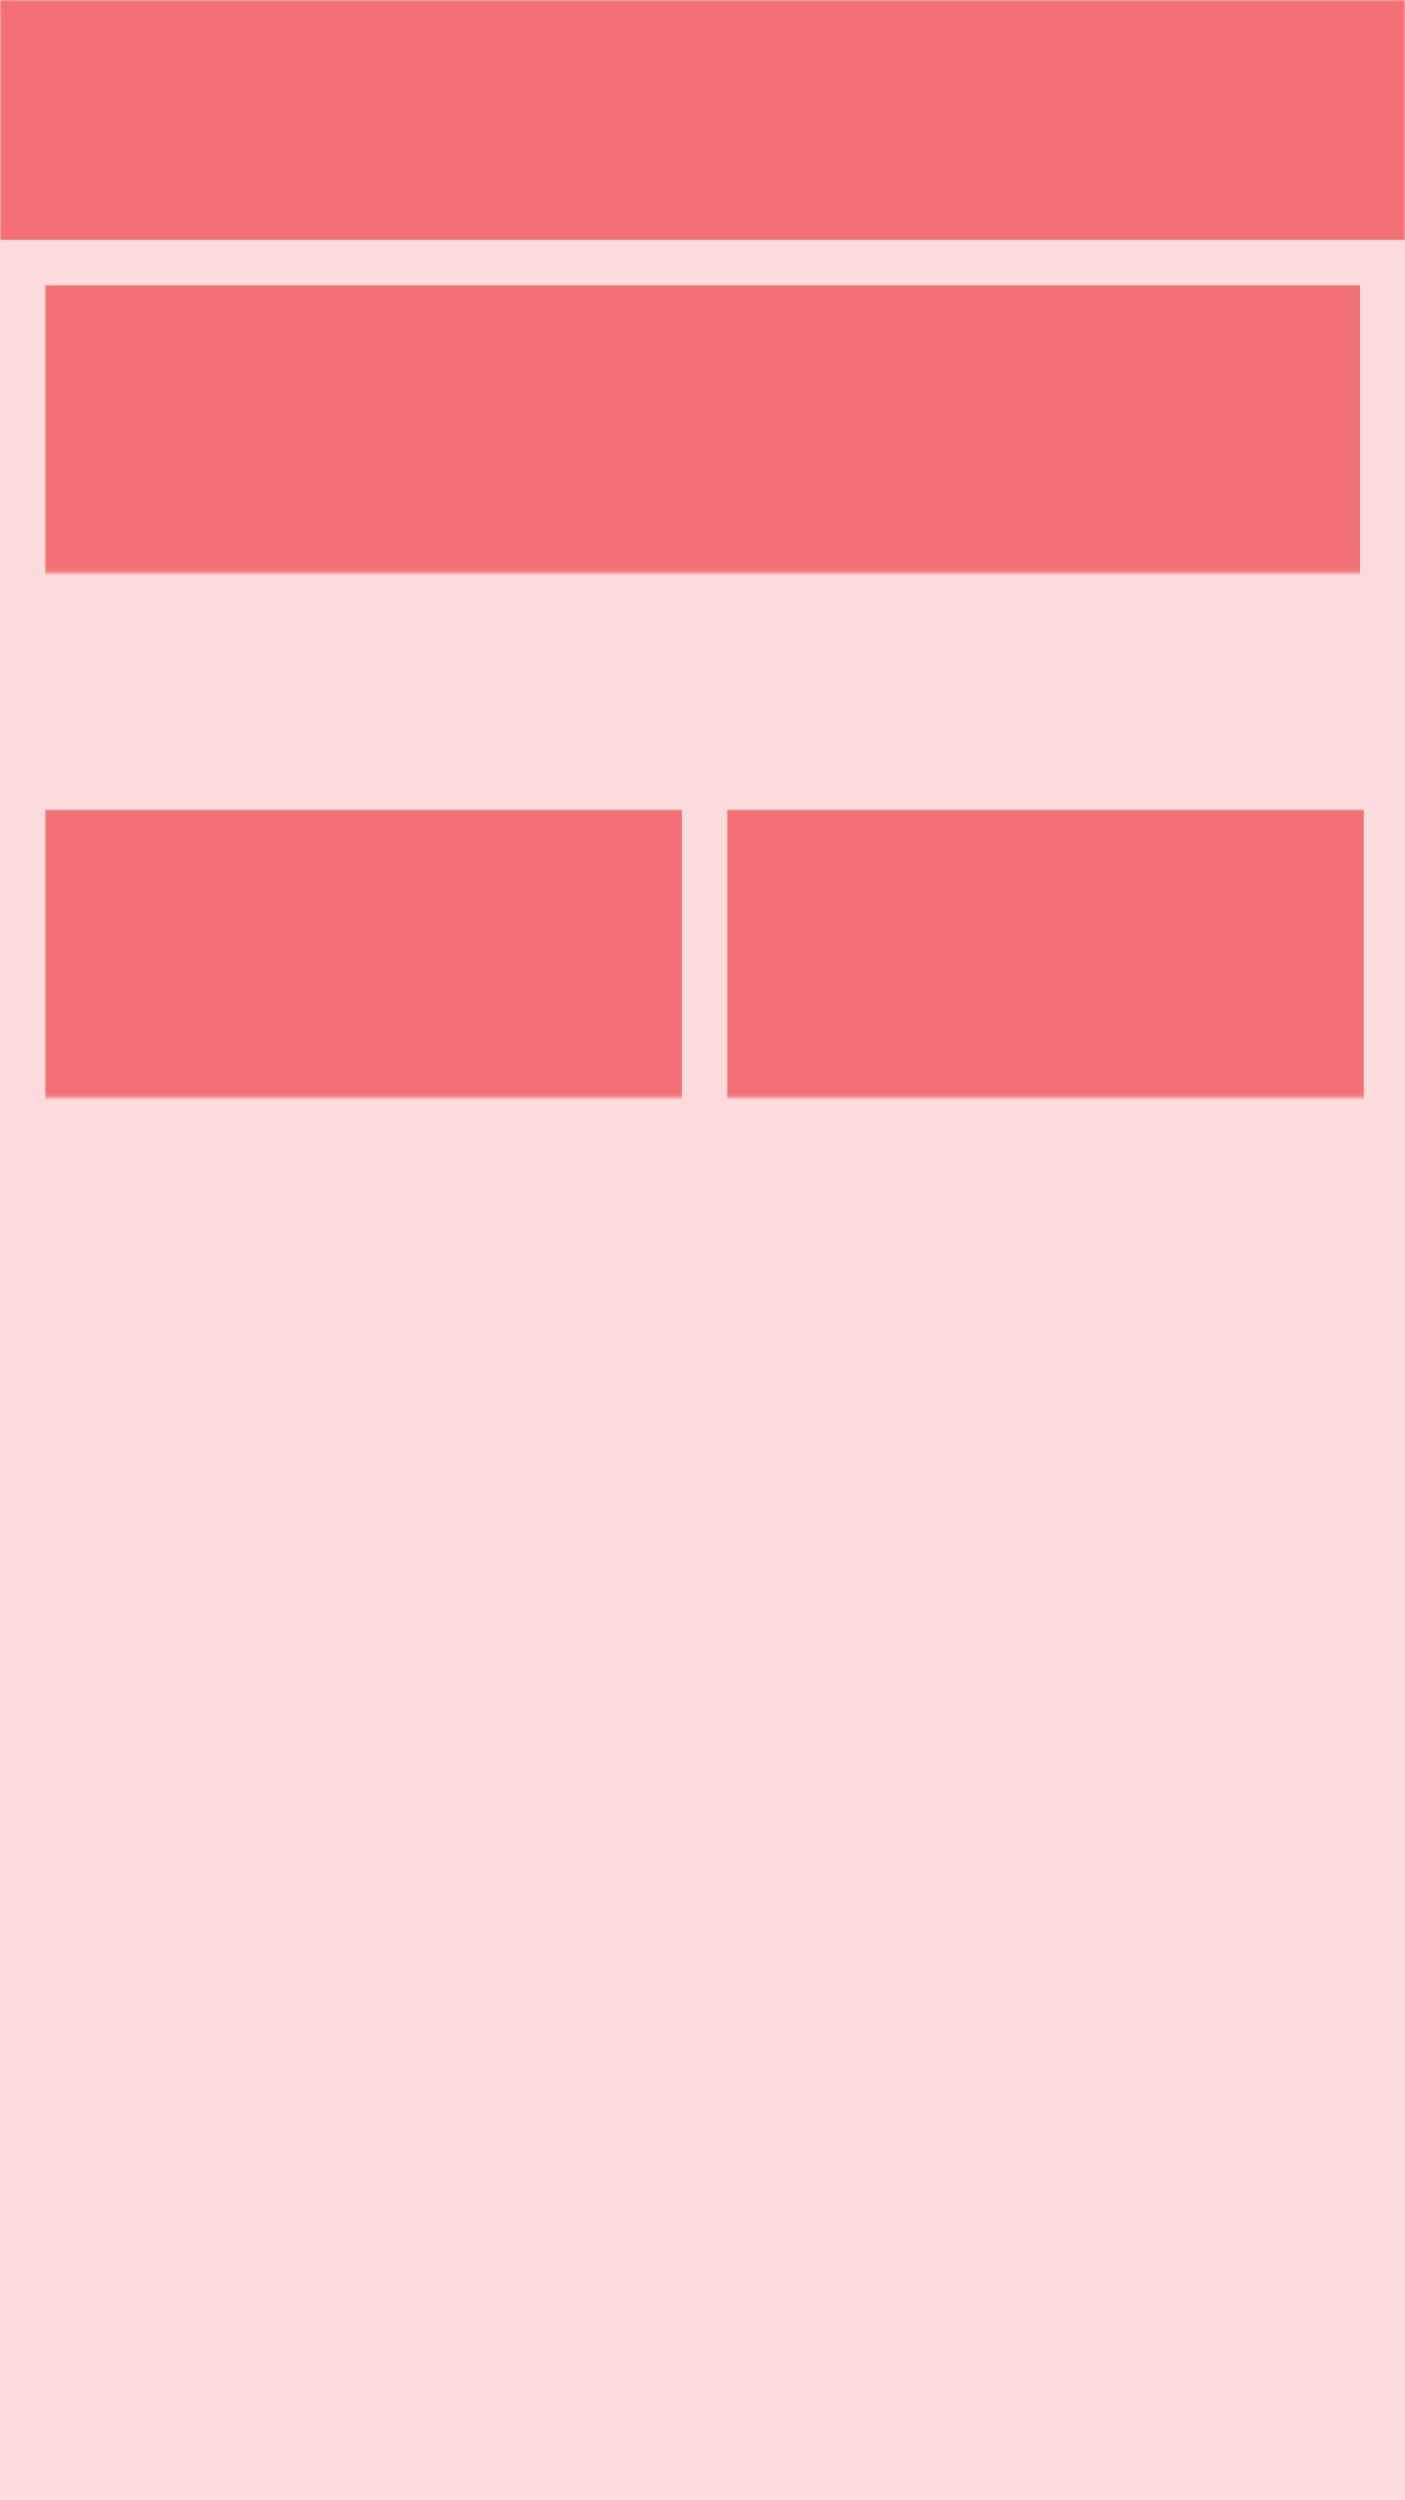 <svg xmlns="http://www.w3.org/2000/svg" xmlns:xlink="http://www.w3.org/1999/xlink" width="375" height="667" viewBox="0 0 375 667">
  <defs>
    <rect id="ui-a" width="375" height="667"/>
  </defs>
  <g fill="none" fill-rule="evenodd">
    <mask id="ui-b" fill="#fff">
      <use xlink:href="#ui-a"/>
    </mask>
    <use fill="#F27076" fill-opacity=".25" xlink:href="#ui-a"/>
    <rect width="375" height="64" fill="#F27076" mask="url(#ui-b)"/>
    <rect width="351" height="128" x="12" y="76" fill="#F27076" mask="url(#ui-b)"/>
    <path fill="#F27076" d="M12 356L363 356 363 420 12 420 12 356zM18 362L18 414 357 414 357 362 18 362zM12 432L363 432 363 496 12 496 12 432zM18 438L18 490 357 490 357 438 18 438zM12 508L363 508 363 572 12 572 12 508zM18 514L18 566 357 566 357 514 18 514zM12 583L363 583 363 647 12 647 12 583zM18 589L18 641 357 641 357 589 18 589z" mask="url(#ui-b)"/>
    <rect width="170" height="128" x="12" y="216" fill="#F27076" mask="url(#ui-b)"/>
    <rect width="170" height="128" x="194" y="216" fill="#F27076" mask="url(#ui-b)"/>
  </g>
</svg>
